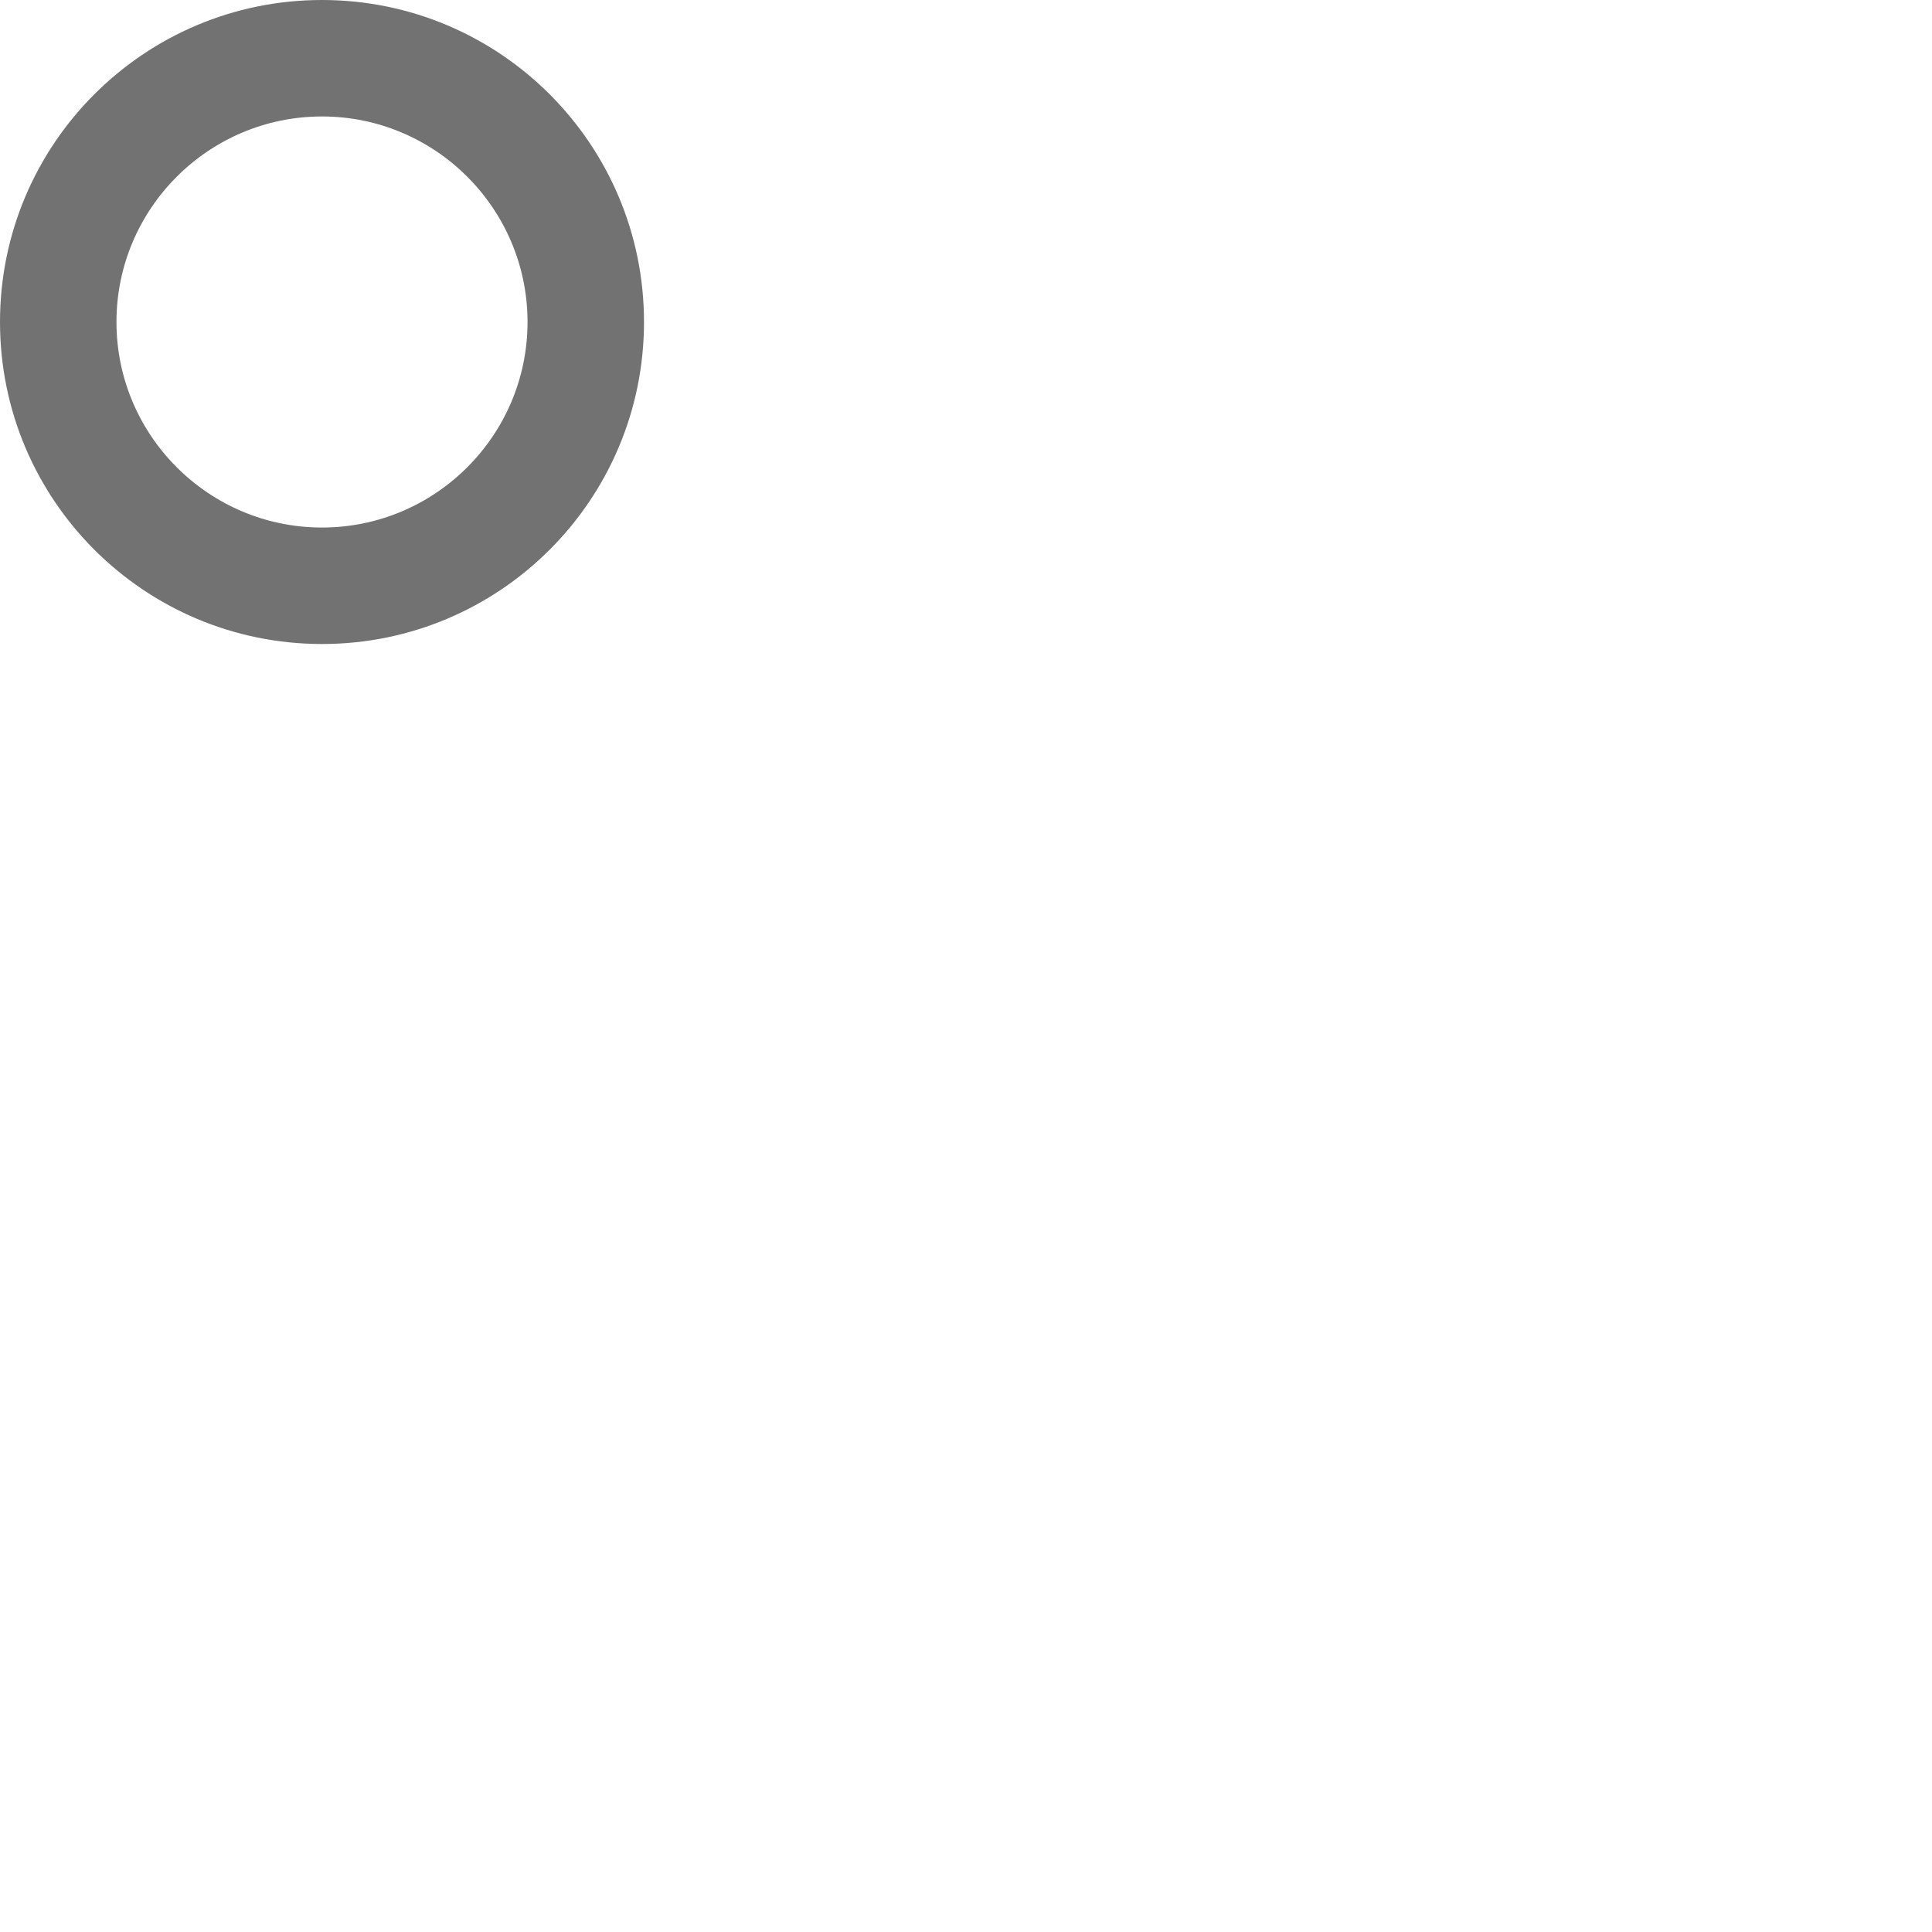 <?xml version="1.0" encoding="utf-8"?>
<!-- Generator: Adobe Illustrator 17.0.0, SVG Export Plug-In . SVG Version: 6.00 Build 0)  -->
<!DOCTYPE svg PUBLIC "-//W3C//DTD SVG 1.1//EN" "http://www.w3.org/Graphics/SVG/1.1/DTD/svg11.dtd">
<svg version="1.1" id="Layer_1" xmlns="http://www.w3.org/2000/svg" xmlns:xlink="http://www.w3.org/1999/xlink" x="0px" y="0px"
	 width="96px" height="96px" viewBox="0 0 96 96" enable-background="new 0 0 96 96" xml:space="preserve">
<path fill="#727272" d="M16,0C7.163,0,0,7.164,0,16s7.163,16,16,16s16-7.164,16-16S24.837,0,16,0z M16,26.213
	c-5.631,0-10.213-4.581-10.213-10.213S10.369,5.787,16,5.787S26.213,10.369,26.213,16S21.631,26.213,16,26.213z"/>
</svg>
